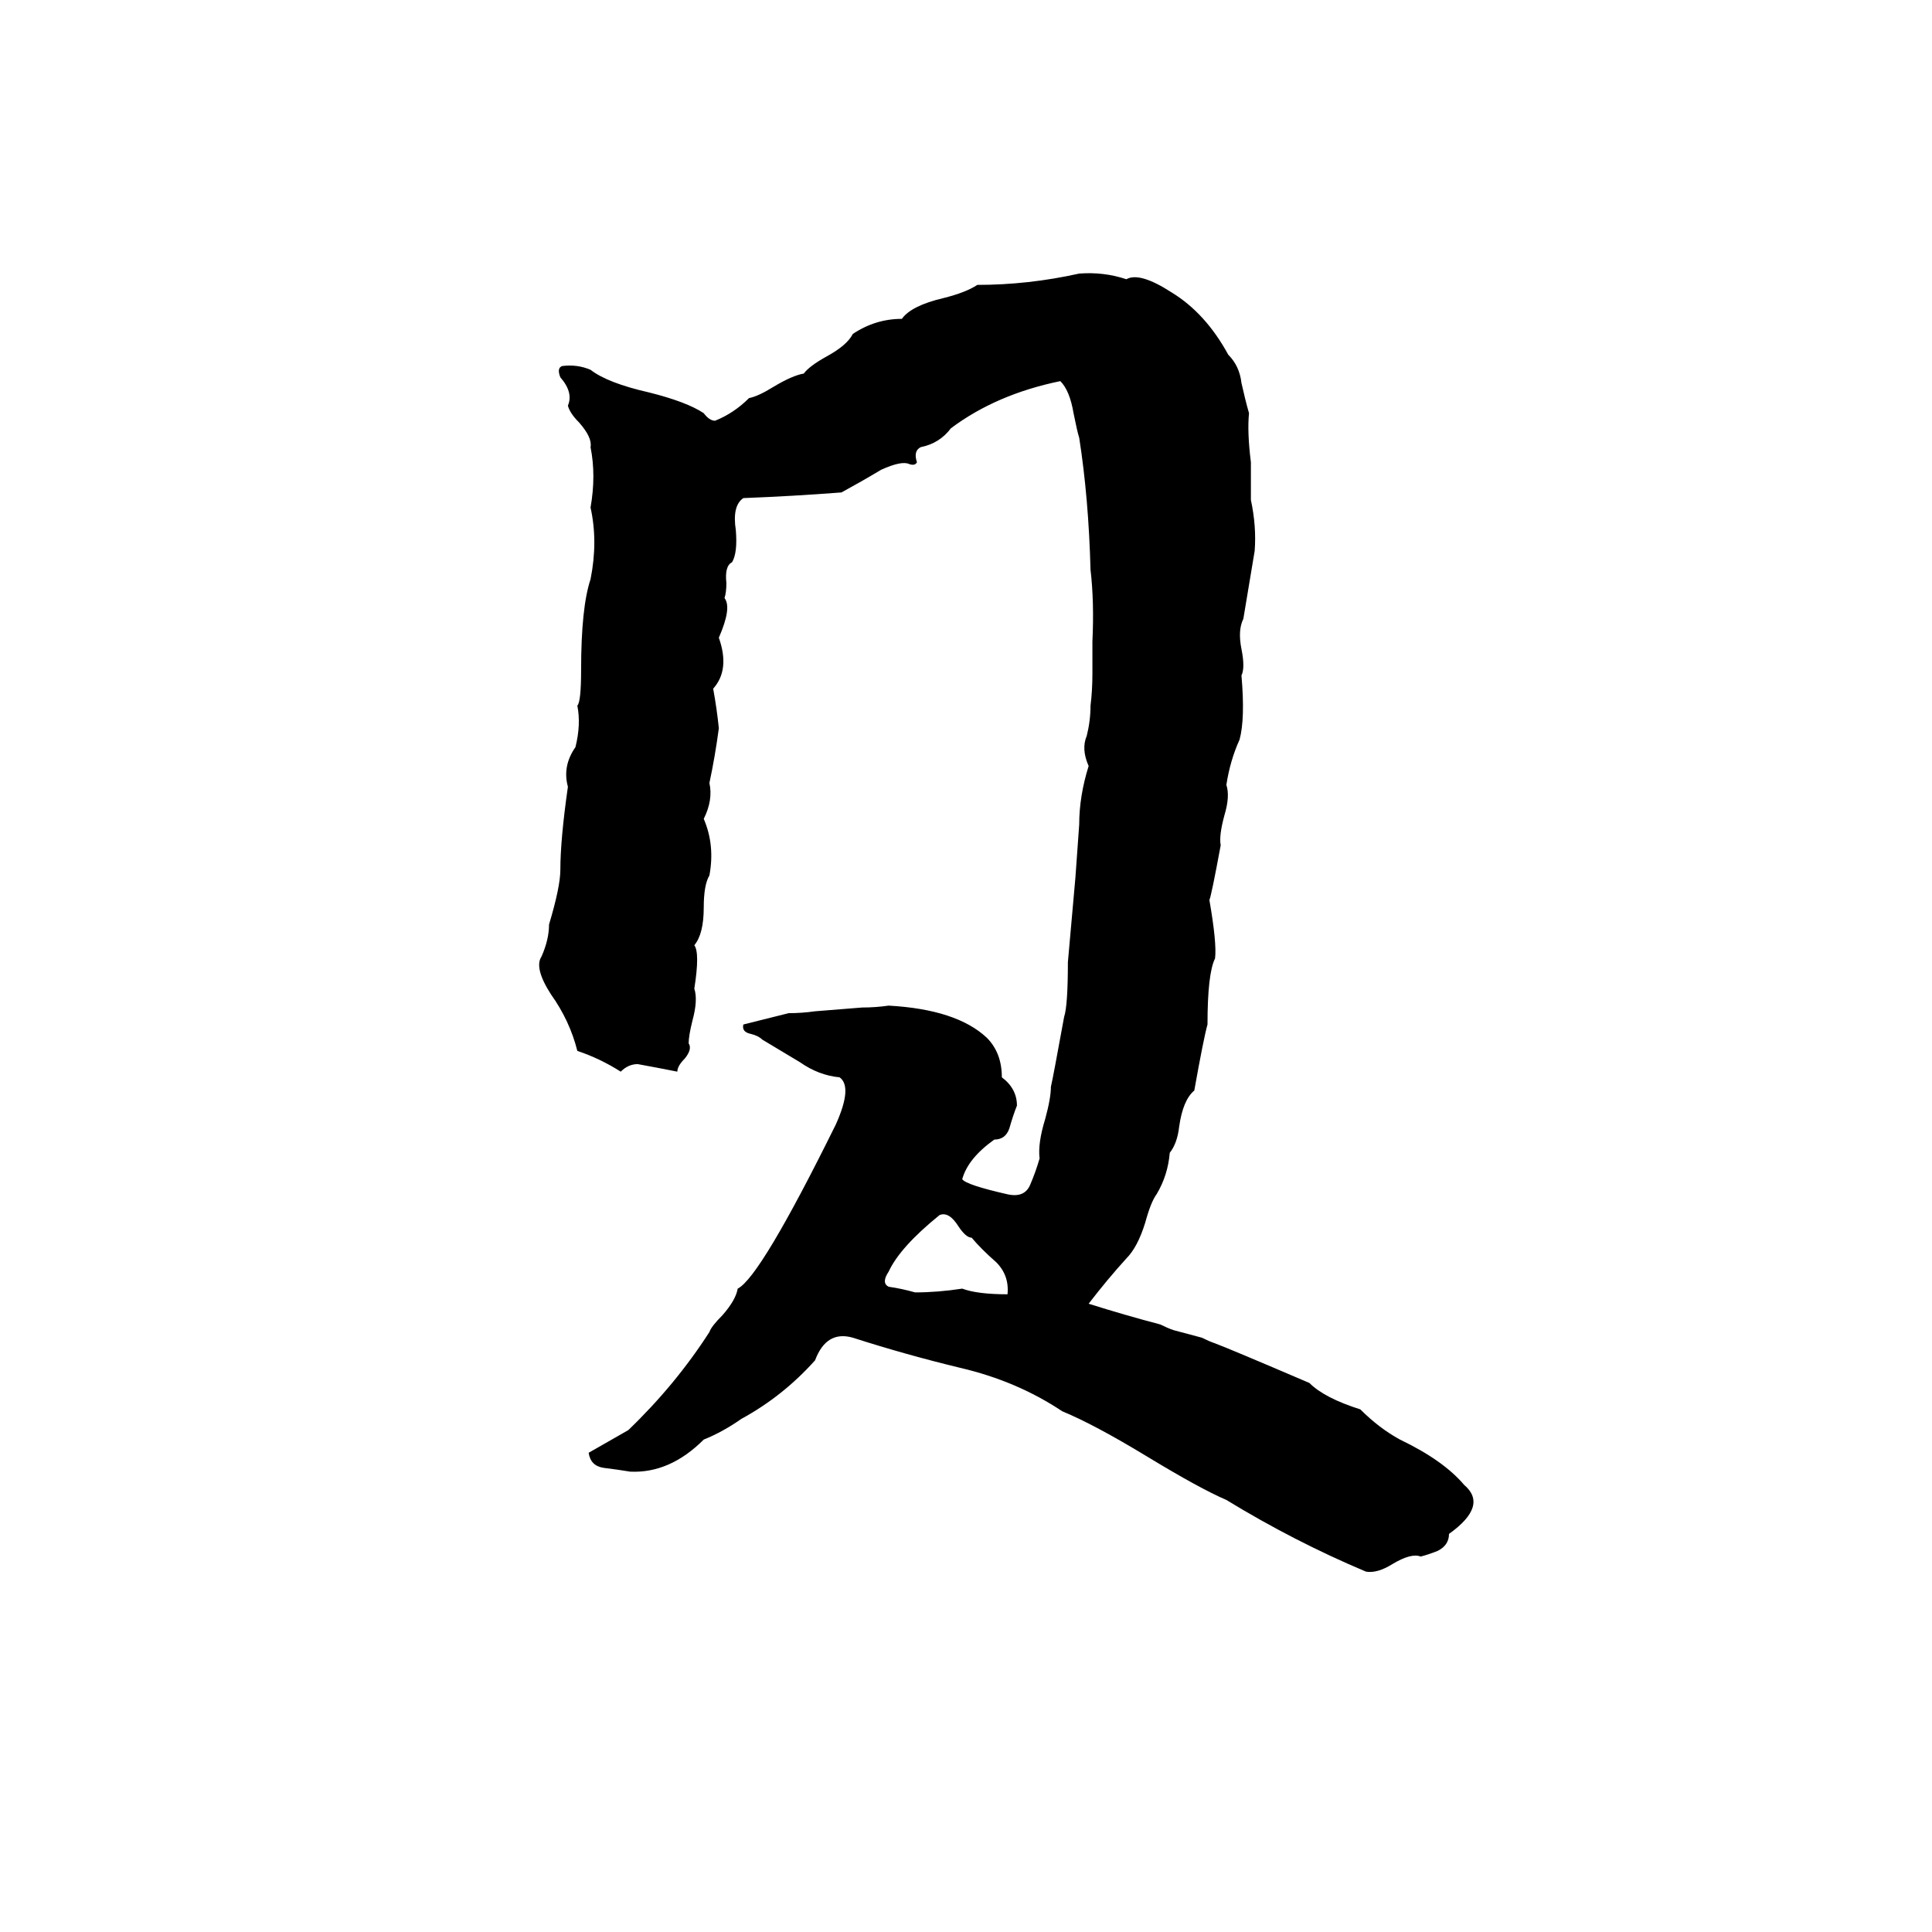 <svg xmlns="http://www.w3.org/2000/svg" viewBox="0 -800 1024 1024">
	<path fill="#000000" d="M572 -655Q585 -656 597 -652Q604 -656 621 -645Q639 -634 651 -612Q657 -606 658 -597Q660 -588 662 -581Q661 -571 663 -555Q663 -545 663 -535Q666 -521 665 -508Q662 -490 659 -472Q656 -466 658 -456Q660 -446 658 -442Q660 -419 657 -408Q652 -397 650 -384Q652 -378 649 -368Q646 -357 647 -352Q642 -325 641 -323Q645 -300 644 -292Q640 -284 640 -257Q638 -250 633 -222Q627 -217 625 -203Q624 -194 620 -189Q619 -177 613 -167Q610 -163 607 -152Q603 -139 597 -133Q587 -122 577 -109Q596 -103 615 -98Q619 -96 622 -95L637 -91Q641 -89 644 -88Q652 -85 694 -67Q702 -59 721 -53Q731 -43 742 -37Q765 -26 776 -13Q789 -2 768 13Q768 19 762 22Q757 24 753 25Q748 23 738 29Q730 34 724 33Q686 17 650 -5Q636 -11 608 -28Q580 -45 563 -52Q539 -68 509 -75Q480 -82 452 -91Q438 -95 432 -79Q415 -60 393 -48Q383 -41 373 -37Q355 -19 334 -20Q328 -21 320 -22Q313 -23 312 -30L333 -42Q358 -66 376 -94Q377 -97 383 -103Q390 -111 391 -117Q403 -123 443 -204Q452 -224 445 -229Q434 -230 424 -237Q414 -243 404 -249Q402 -251 398 -252Q393 -253 394 -257Q406 -260 418 -263Q425 -263 432 -264L457 -266Q464 -266 471 -267Q507 -265 523 -250Q531 -242 531 -229Q539 -223 539 -214Q537 -209 535 -202Q533 -196 527 -196Q513 -186 510 -175Q512 -172 534 -167Q543 -165 546 -172Q549 -179 551 -186Q550 -194 554 -207Q557 -218 557 -224Q558 -228 564 -261Q566 -267 566 -290Q568 -312 570 -335Q571 -349 572 -363Q572 -378 577 -394Q573 -403 576 -410Q578 -418 578 -426Q579 -434 579 -443Q579 -451 579 -460Q580 -481 578 -498Q577 -536 572 -568Q571 -571 569 -581Q567 -593 562 -598Q528 -591 504 -573Q498 -565 488 -563Q484 -561 486 -555Q485 -553 482 -554Q478 -556 467 -551Q457 -545 446 -539Q420 -537 394 -536Q388 -532 390 -519Q391 -507 388 -502Q384 -500 385 -491Q385 -486 384 -483Q388 -478 381 -462Q387 -445 378 -435Q380 -424 381 -414Q379 -399 376 -385Q378 -376 373 -366Q379 -352 376 -336Q373 -331 373 -319Q373 -305 368 -299Q371 -295 368 -276Q370 -270 367 -259Q365 -251 365 -247Q367 -244 363 -239Q359 -235 359 -232Q349 -234 338 -236Q333 -236 329 -232Q318 -239 306 -243Q302 -259 292 -273Q283 -287 287 -293Q291 -302 291 -310Q297 -330 297 -339Q297 -355 301 -383Q298 -394 305 -404Q308 -416 306 -426Q308 -428 308 -445Q308 -478 313 -493Q317 -513 313 -531Q316 -548 313 -563Q314 -568 307 -576Q302 -581 301 -585Q304 -592 297 -600Q295 -605 298 -606Q306 -607 313 -604Q322 -597 344 -592Q364 -587 373 -581Q376 -577 379 -577Q389 -581 397 -589Q402 -590 410 -595Q420 -601 426 -602Q429 -606 438 -611Q449 -617 452 -623Q464 -631 478 -631Q483 -638 500 -642Q512 -645 518 -649Q545 -649 572 -655ZM498 -156Q477 -139 471 -126Q467 -120 471 -118Q478 -117 485 -115Q497 -115 510 -117Q518 -114 534 -114Q535 -124 528 -131Q520 -138 515 -144Q512 -144 508 -150Q503 -158 498 -156Z"/>
</svg>